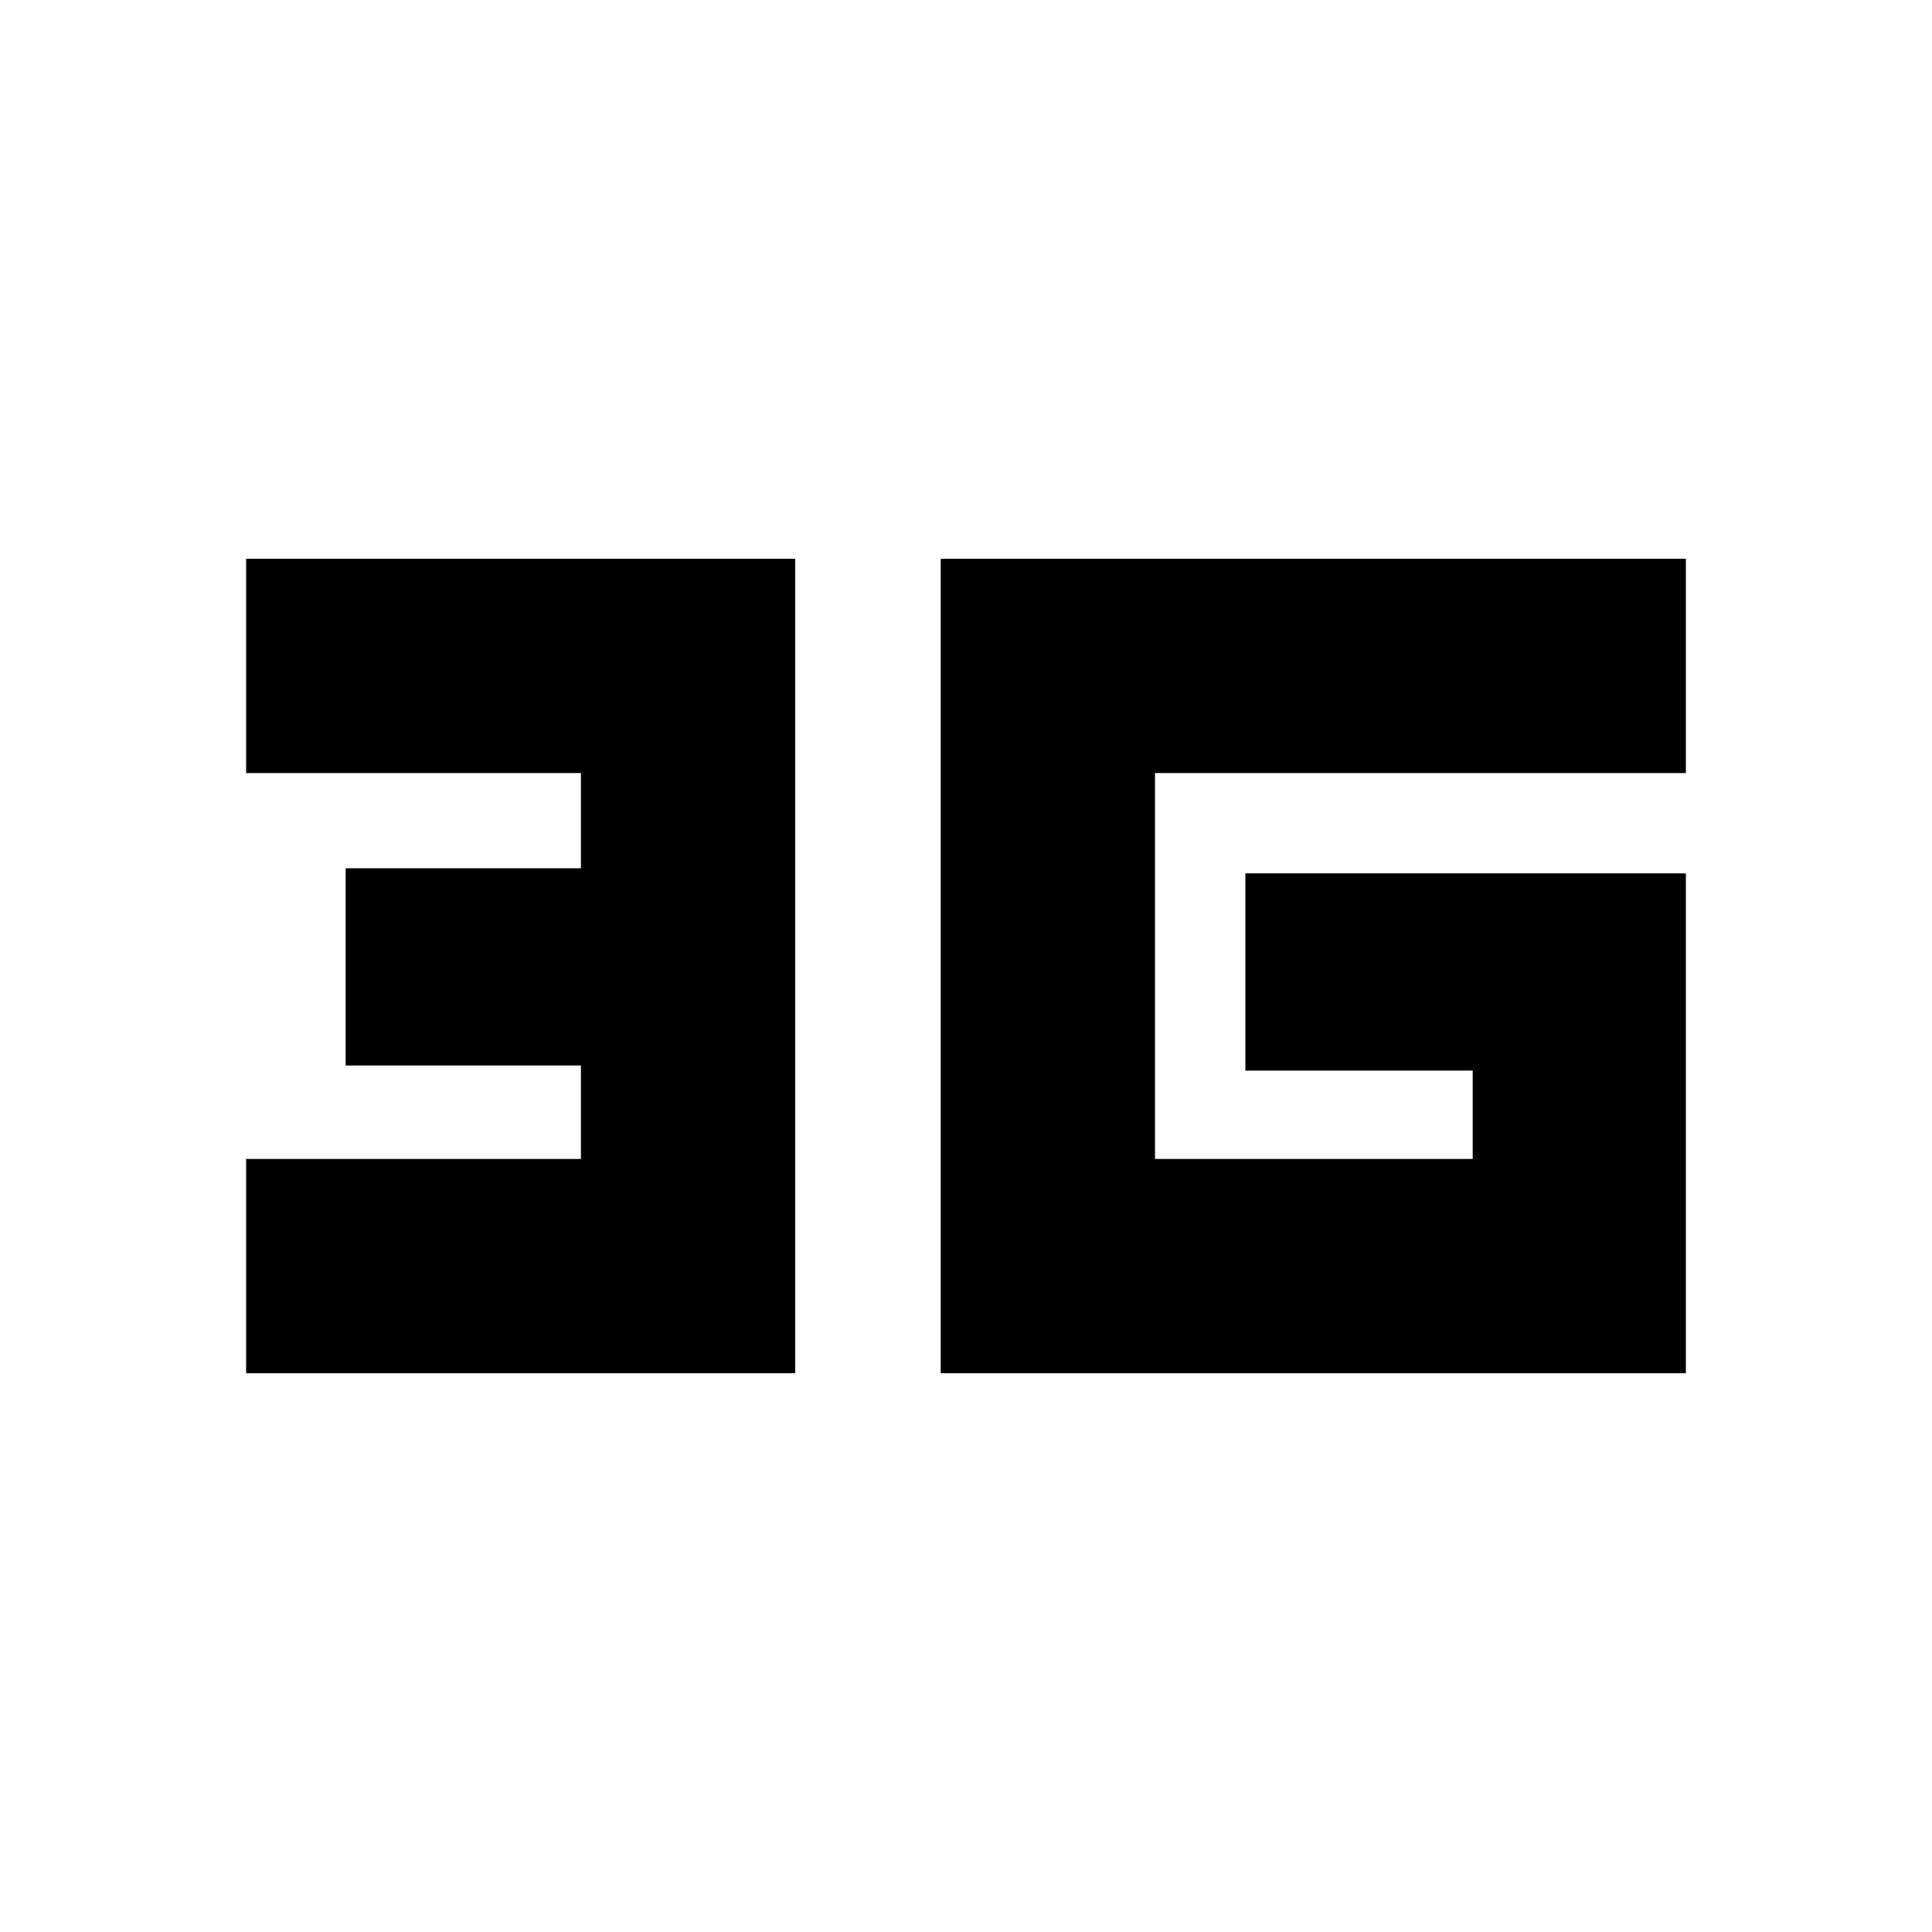 <svg xmlns="http://www.w3.org/2000/svg" height="20" viewBox="0 -960 960 960" width="20"><path d="M122.3-277.65v-106.48h166.35v-46.44H171.74v-98h116.91v-47.3H122.3v-106.48h272.83v404.7H122.3Zm715.4-248.39v248.39H467.43v-404.7H837.7v106.48H573.91v191.74h157.87v-43.91H618.83v-98H837.7Z"/></svg>